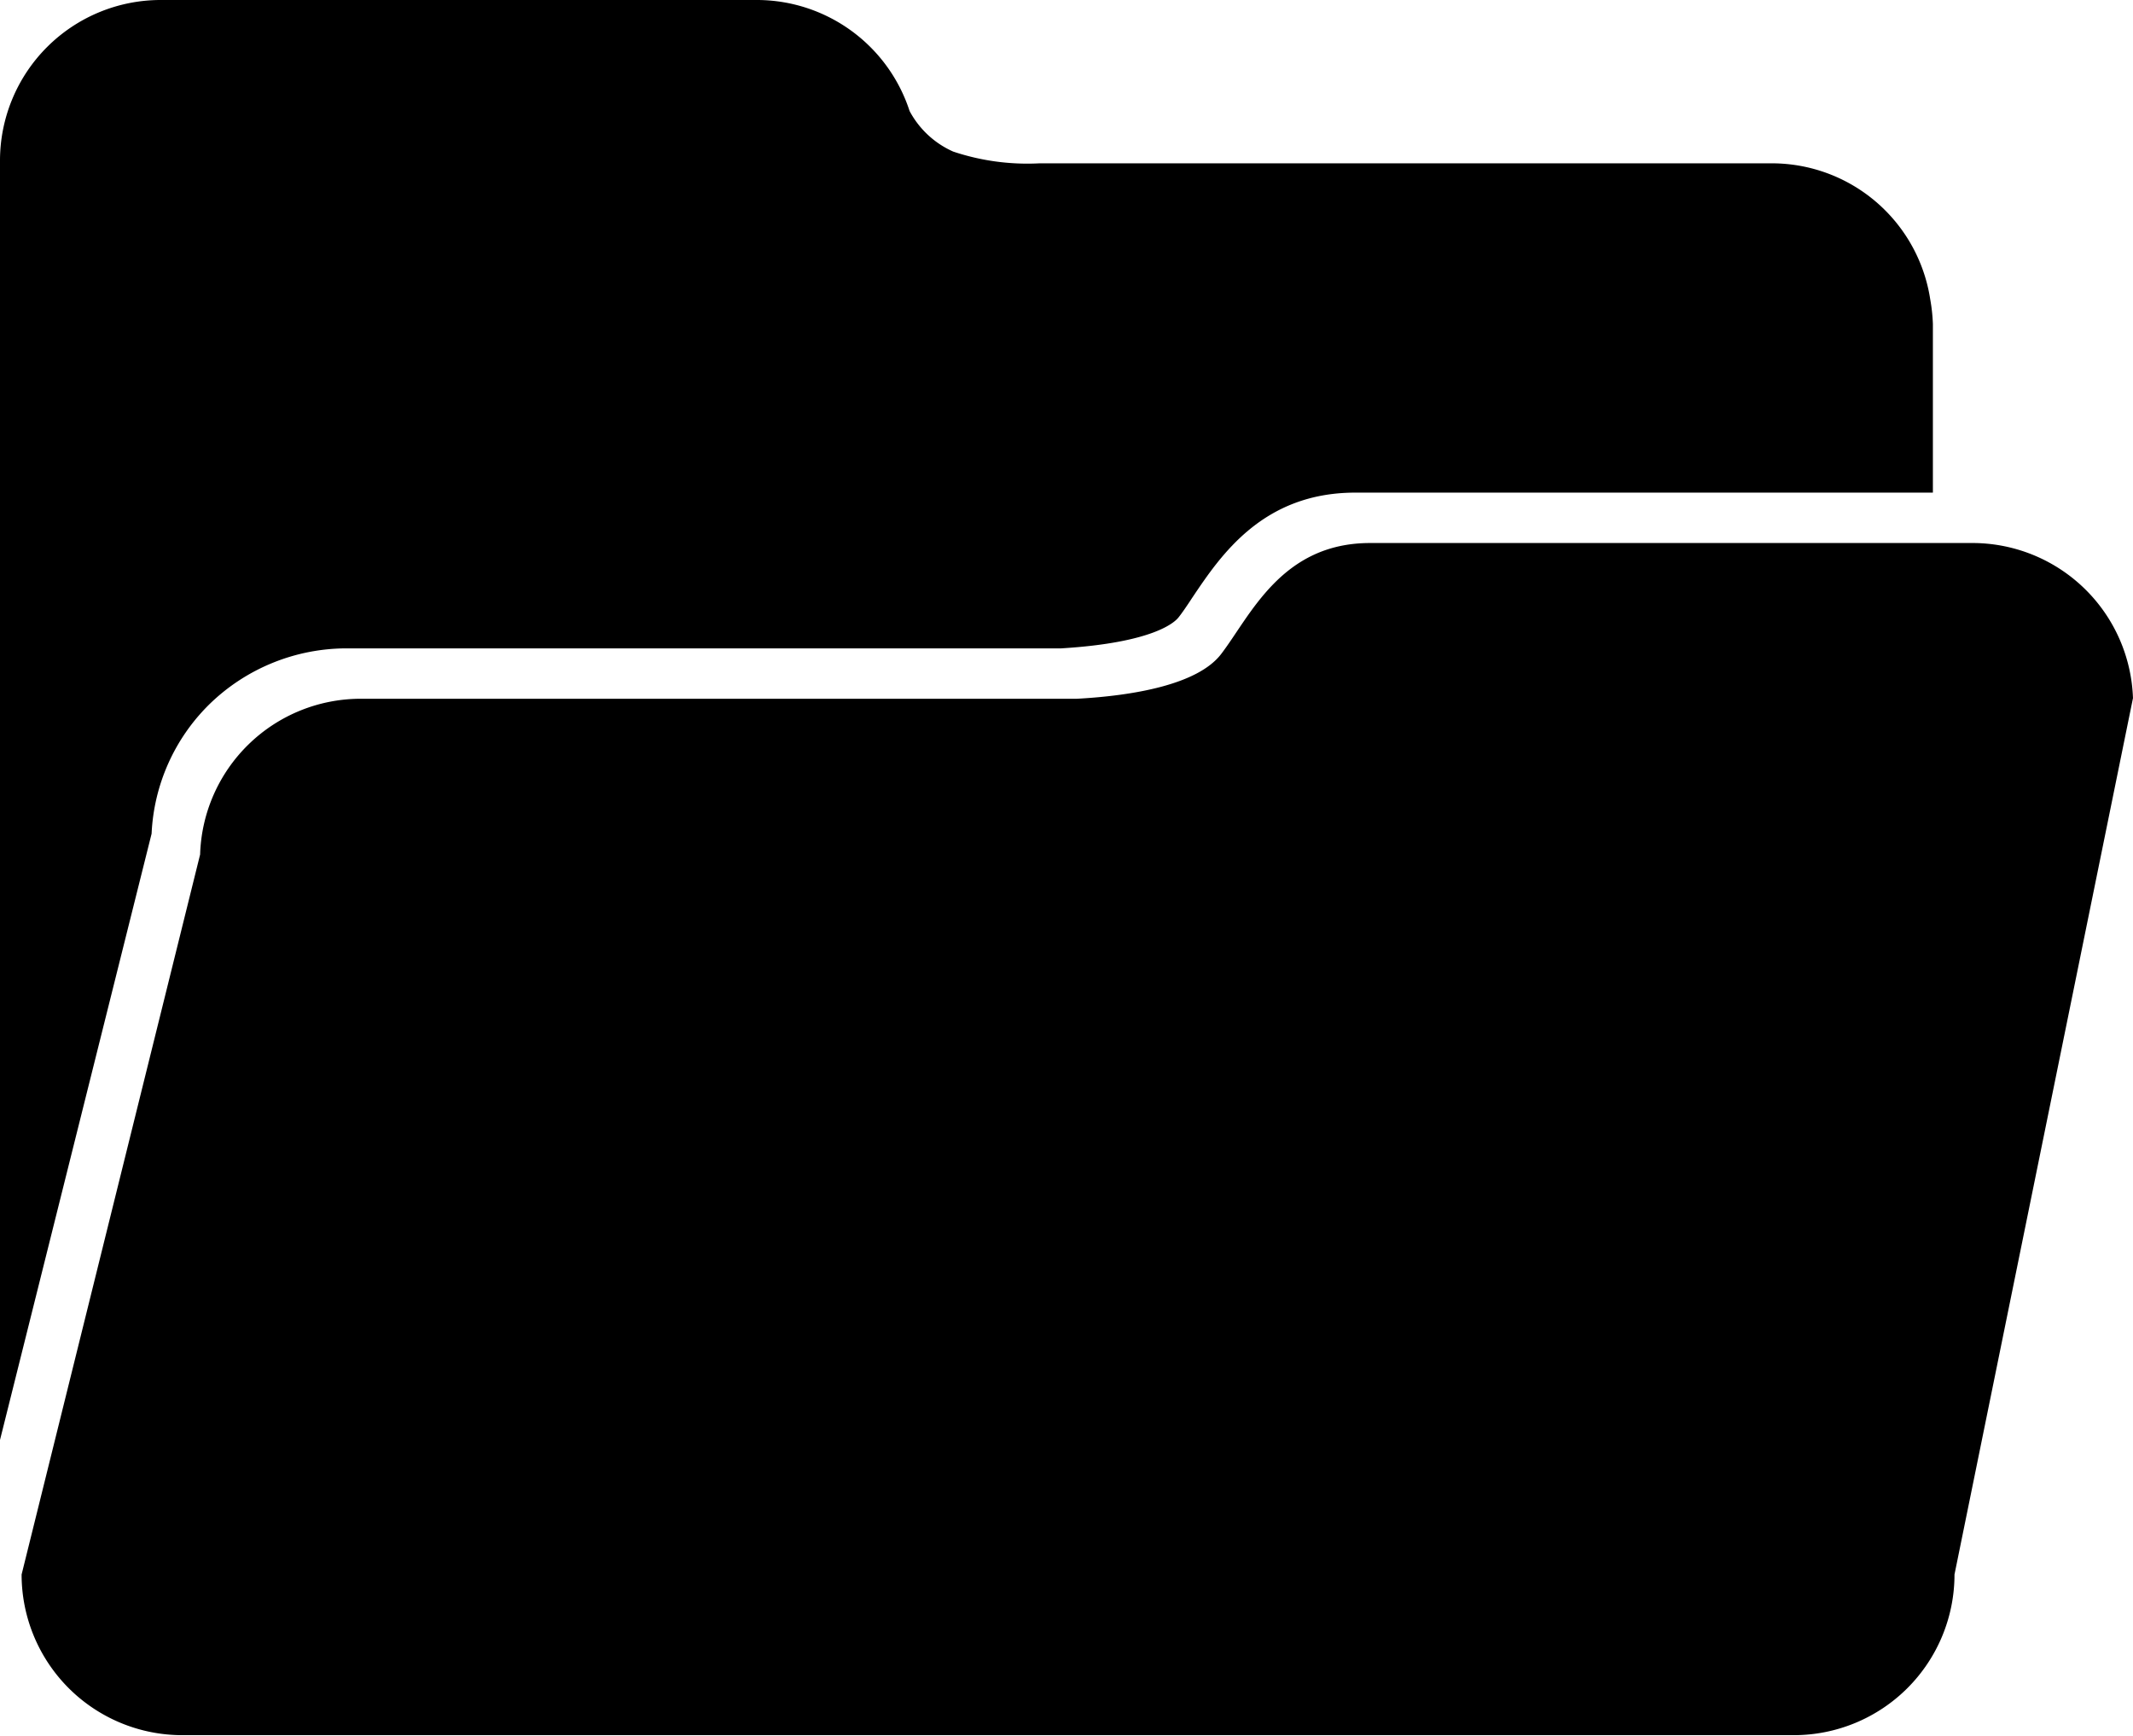 <svg xmlns="http://www.w3.org/2000/svg" viewBox="0 0 56.28 45.81"><title>folder-open</title><g id="e0eaeefd-2e16-40a5-a3f8-4752a188cfc0" data-name="圖層 2"><g id="42658fd5-c674-4880-a076-8fe0716c5f6b" data-name="圖層 1"><path d="M5.53,18.58a5.19,5.19,0,0,1,3.61-1.47H28c2.46-.15,3-.7,3.09-.81s.24-.33.37-.53c.74-1.1,1.85-2.77,4.3-2.77H51V8.55h0a4.62,4.62,0,0,0-.07-.65l0,0a4.23,4.23,0,0,0-4.19-3.59l-19.31,0A6.17,6.17,0,0,1,25.15,4,2.41,2.41,0,0,1,24,2.93,4.24,4.24,0,0,0,20,0H4.24A4.24,4.24,0,0,0,0,4.24V38L4,22A5.12,5.12,0,0,1,5.53,18.58Z"/><path d="M56.28,18.44A4.24,4.24,0,0,0,52,14.33H36.15c-2.34,0-3.15,1.91-3.93,2.93-.62.81-2.33,1.1-3.81,1.18H9.52a4.24,4.24,0,0,0-4.24,4.11l-4.71,19a4.24,4.24,0,0,0,4.24,4.24H47.33a4.24,4.24,0,0,0,4.24-4.24l4.71-23.13Z"/></g></g></svg>